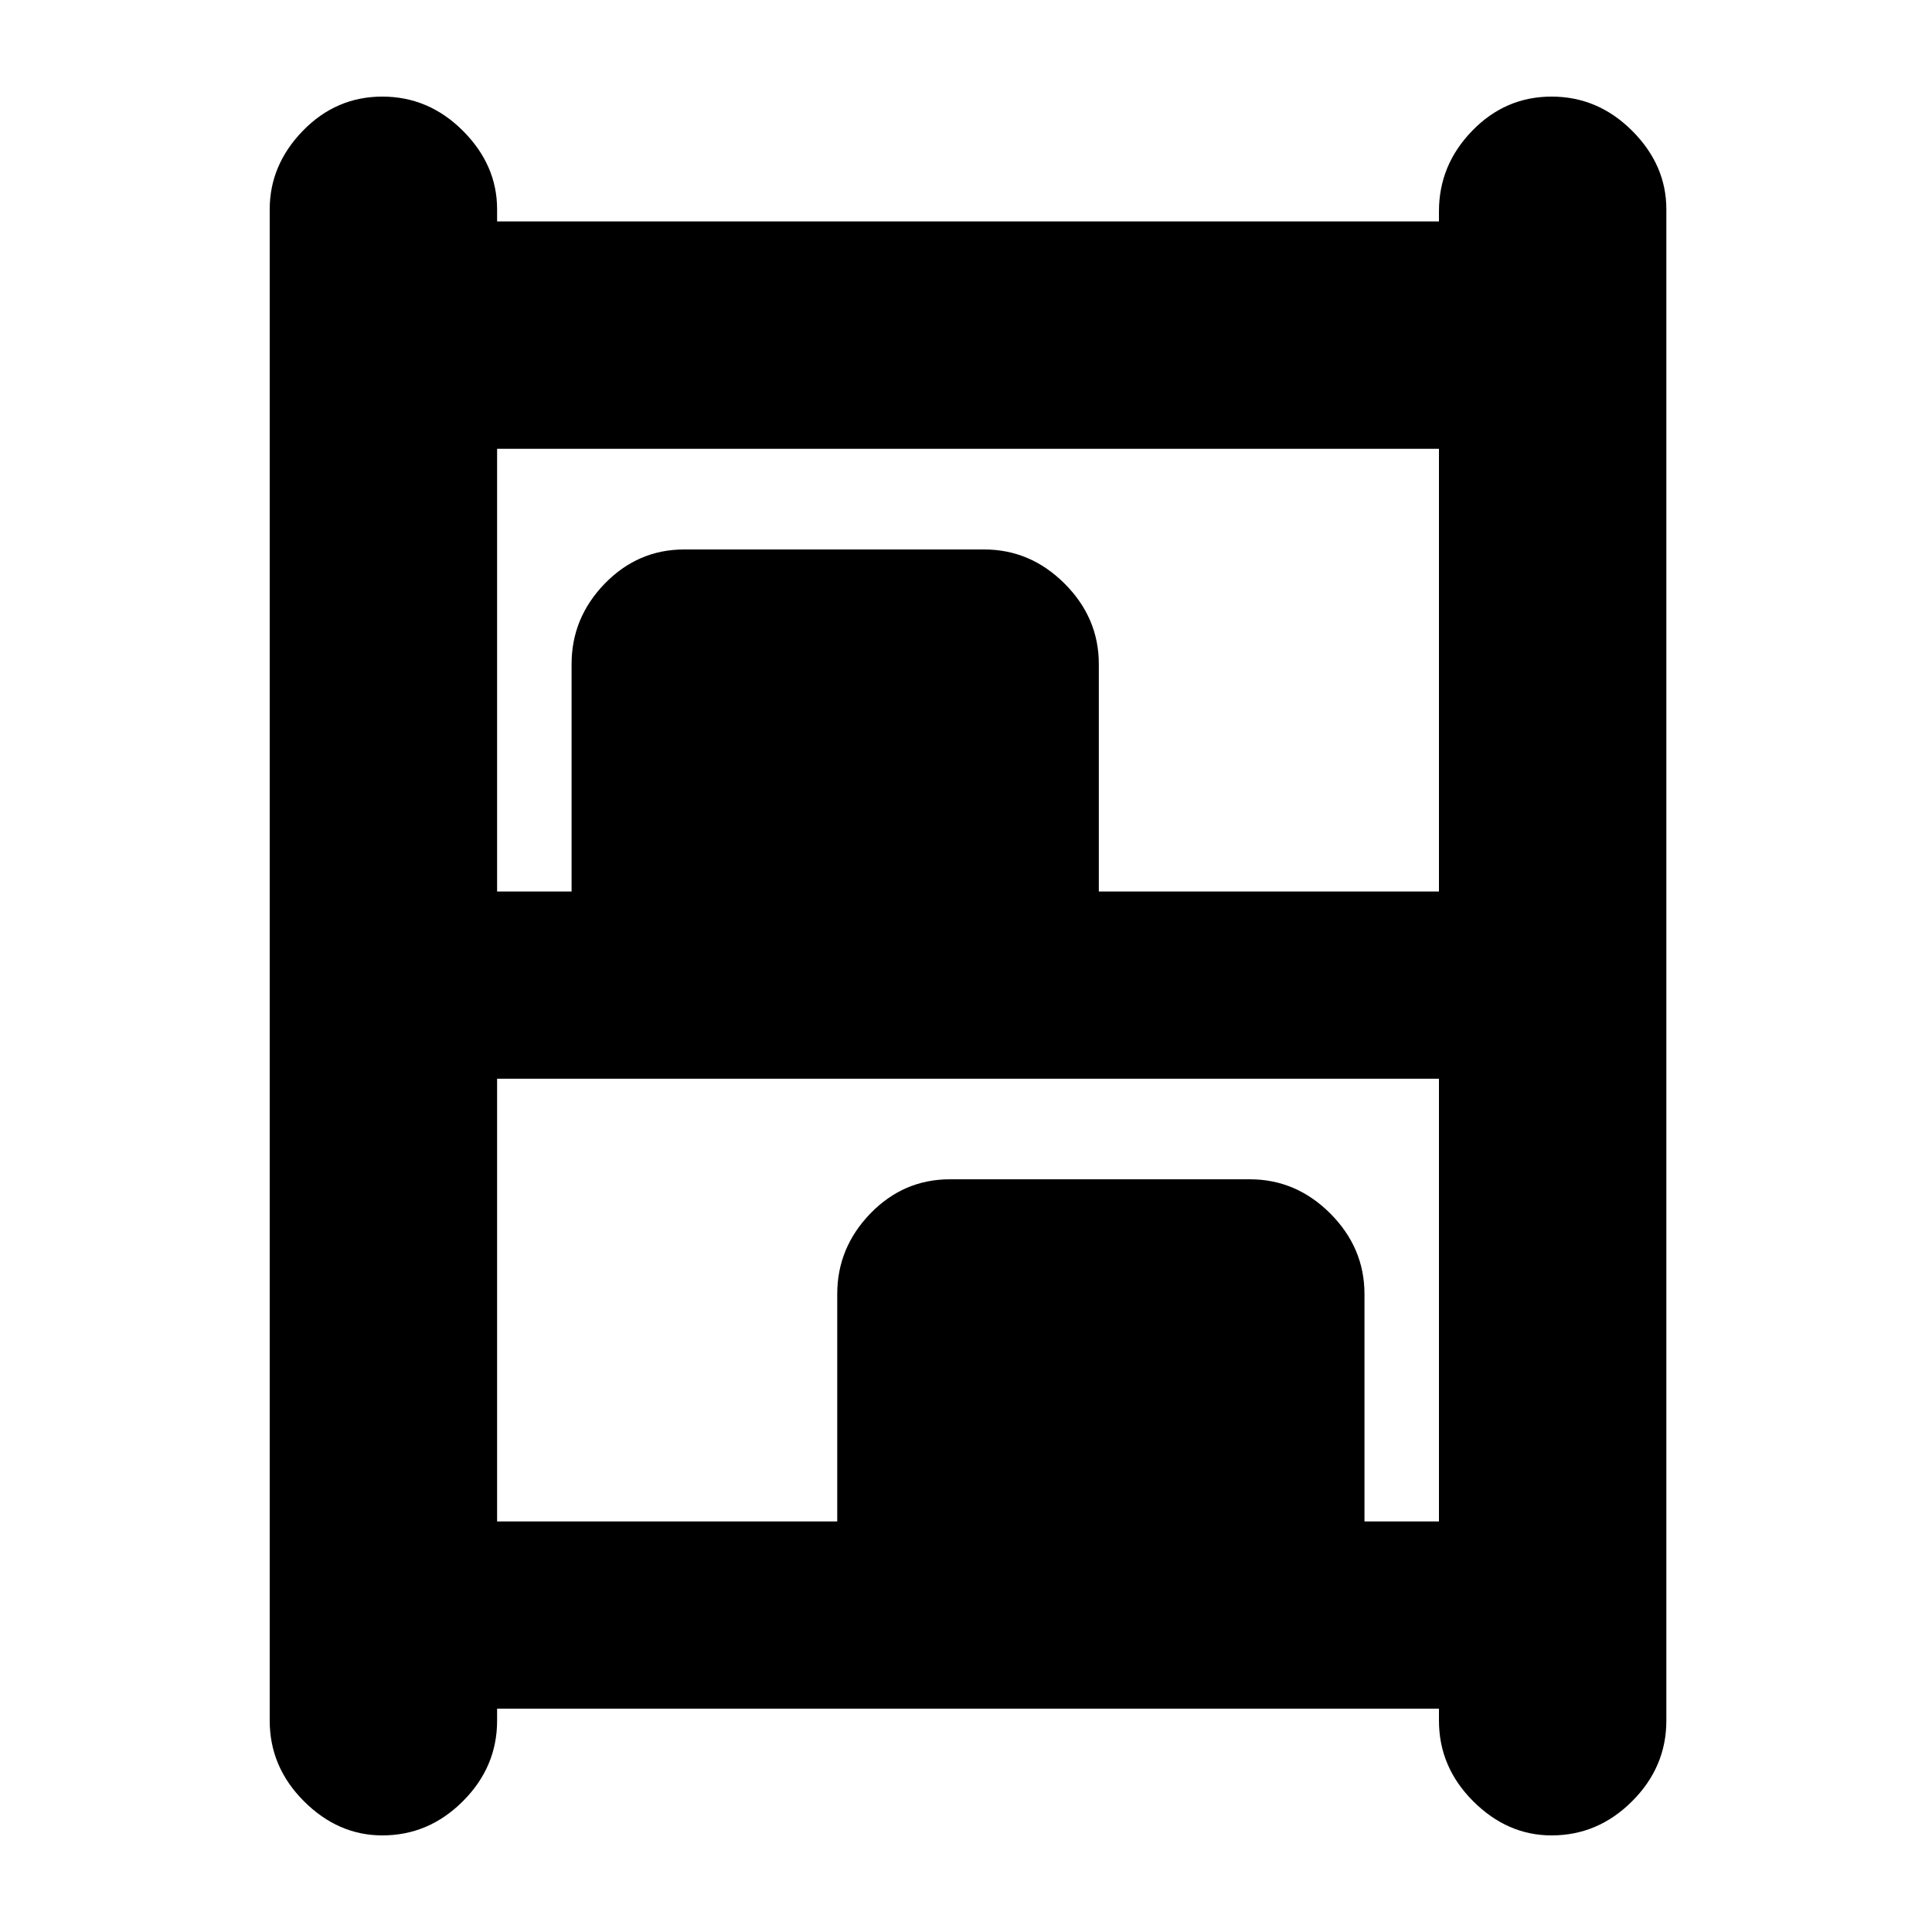 <svg xmlns="http://www.w3.org/2000/svg" height="20" width="20"><path d="M3.958 19q-.458 0-.812-.354-.354-.354-.354-.834V2.167q0-.459.343-.813Q3.479 1 3.958 1q.48 0 .834.354t.354.813v.125h9.75v-.104q0-.48.344-.834.343-.354.822-.354.48 0 .834.354t.354.813v15.645q0 .48-.354.834t-.834.354q-.458 0-.812-.354-.354-.354-.354-.834v-.124h-9.75v.124q0 .48-.354.834T3.958 19Zm1.188-9.771h.771V6.875q0-.479.343-.833.344-.354.823-.354h3.105q.479 0 .833.354t.354.833v2.354h3.521V4.646h-9.75Zm0 6.521h3.521v-2.354q0-.479.343-.834.344-.354.823-.354h3.105q.479 0 .833.354.354.355.354.834v2.354h.771v-4.583h-9.75Z"/></svg>